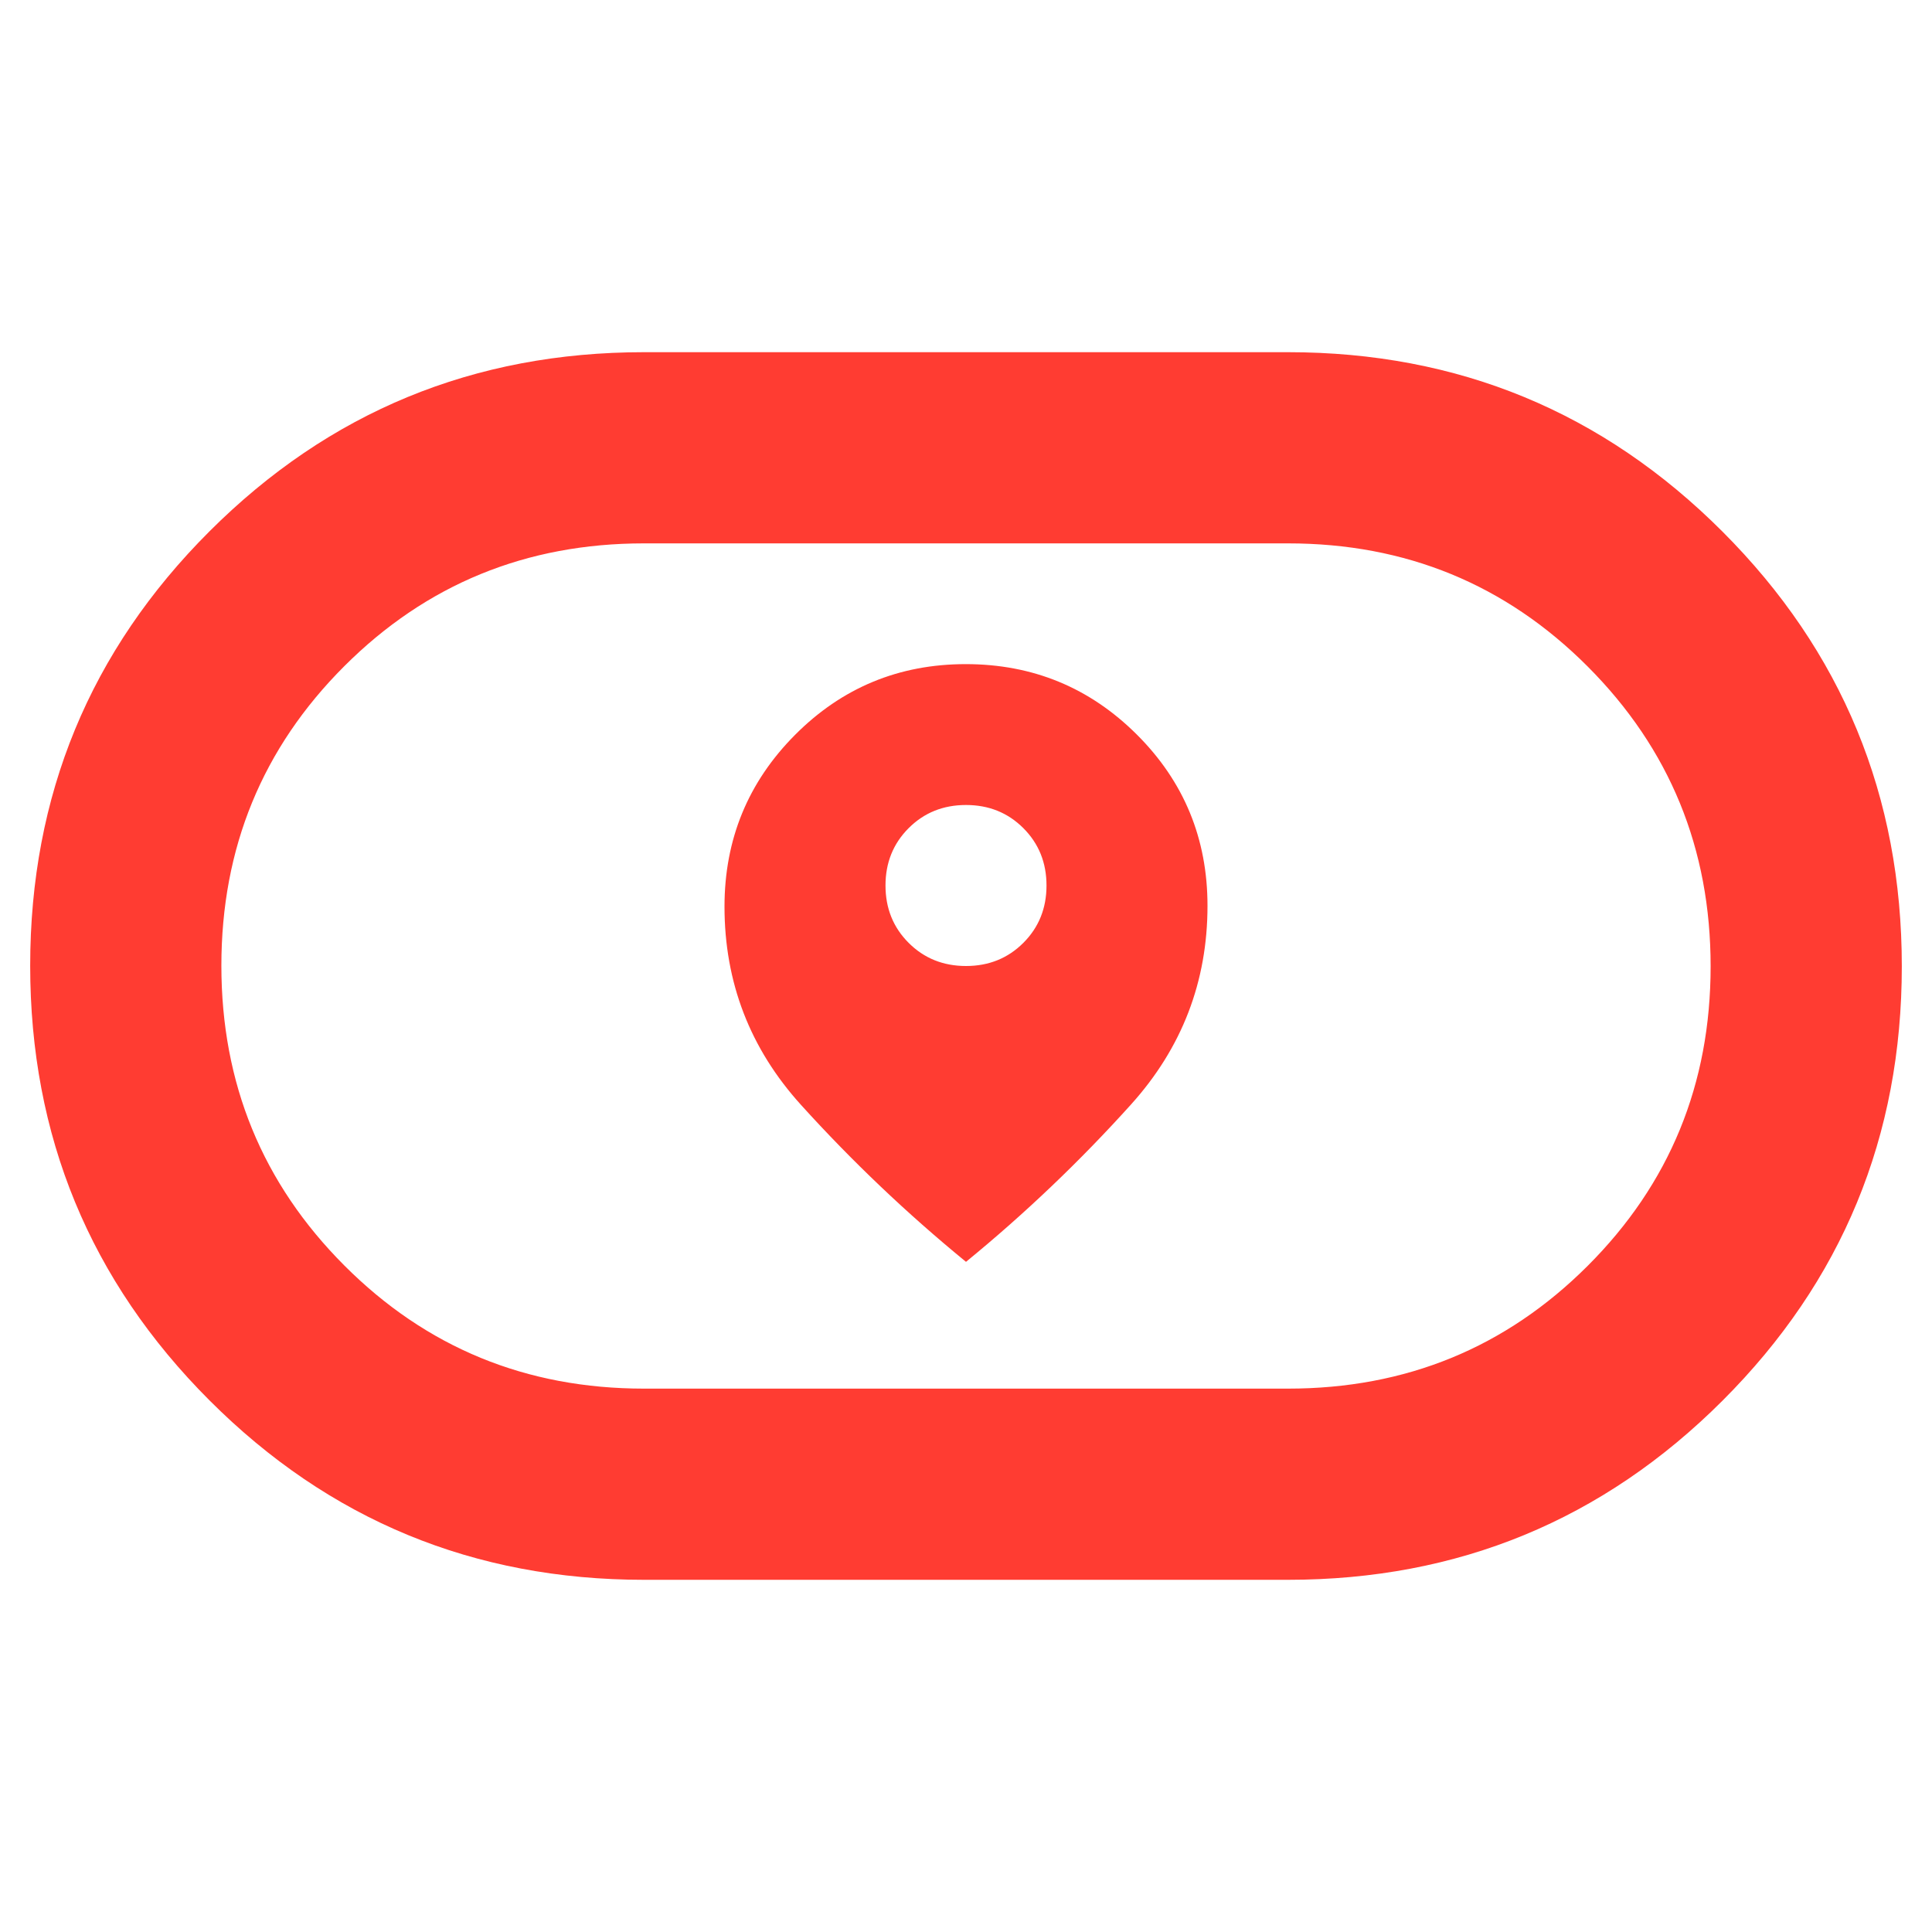 <svg xmlns="http://www.w3.org/2000/svg" height="48" viewBox="0 -960 960 960" width="48"><path fill="rgb(255, 60, 50)" d="M360-509.53Q360-453 398-411t82 78q44-36 82-78.19 38-42.18 38-98.74Q600-560 564.89-595q-35.11-35-85-35T395-594.79q-35 35.22-35 85.26ZM480-480q-17 0-28.5-11.5T440-520q0-17 11.5-28.5T480-560q17 0 28.5 11.5T520-520q0 17-11.5 28.5T480-480ZM320-175q-126.79 0-215.89-89.15Q15-353.3 15-480.15T104.11-696q89.1-89 215.89-89h320q126.79 0 215.89 89.15Q945-606.7 945-479.85T855.89-264q-89.1 89-215.89 89H320Zm0-95h320q87.85 0 148.92-61.02Q850-392.05 850-479.83q0-87.77-61.08-148.97Q727.85-690 640-690H320q-87.85 0-148.92 61.02Q110-567.95 110-480.17t61.08 148.97Q232.15-270 320-270Zm160-210Z"/></svg>